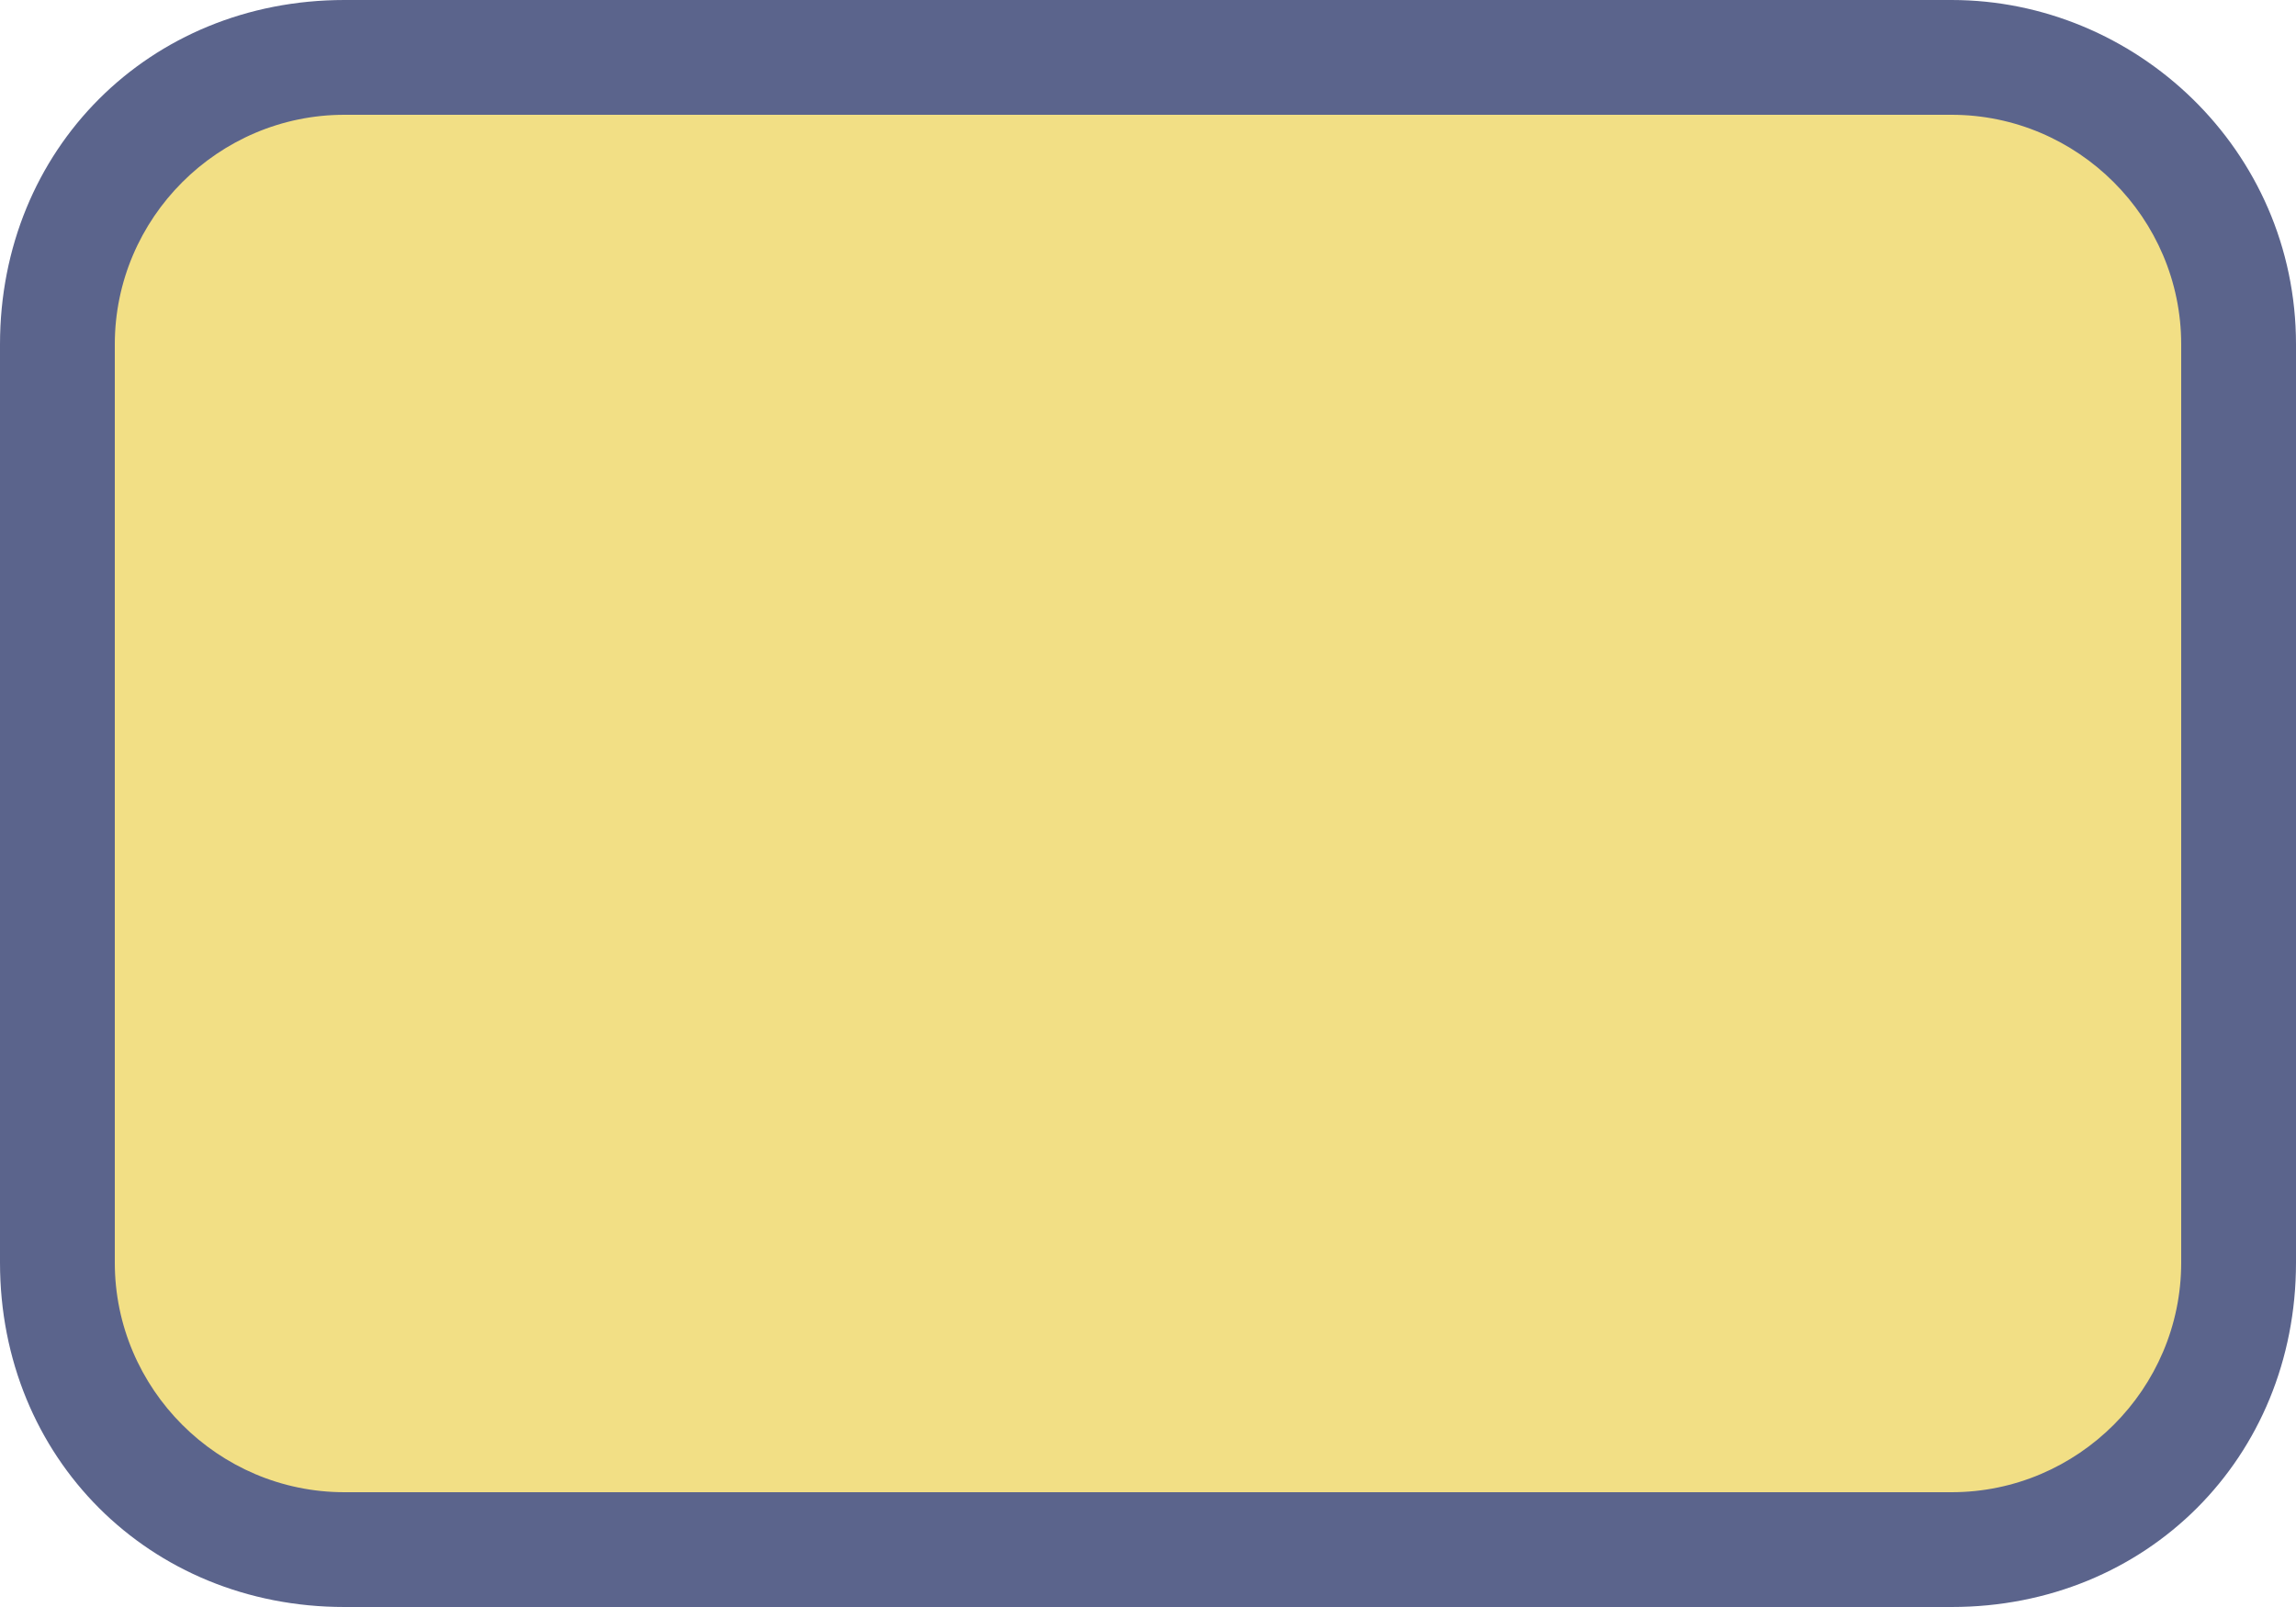 <svg xmlns="http://www.w3.org/2000/svg" width="20" height="14" viewBox="0 0 20 14"><path fill="#f2df85" d="M3 13.5C1.6 13.5.5 12.4.5 11V3C.5 1.6 1.6.5 3 .5h14c1.4 0 2.5 1.1 2.5 2.5v8c0 1.4-1.1 2.5-2.5 2.5H3z"/><path fill="#5b648c" d="M17 1c1.1 0 2 .9 2 2v8c0 1.1-.9 2-2 2H3c-1.1 0-2-.9-2-2V3c0-1.1.9-2 2-2h14m0-1H3C1.3 0 0 1.3 0 3v8c0 1.7 1.3 3 3 3h14c1.7 0 3-1.3 3-3V3c0-1.7-1.4-3-3-3z"/></svg>
